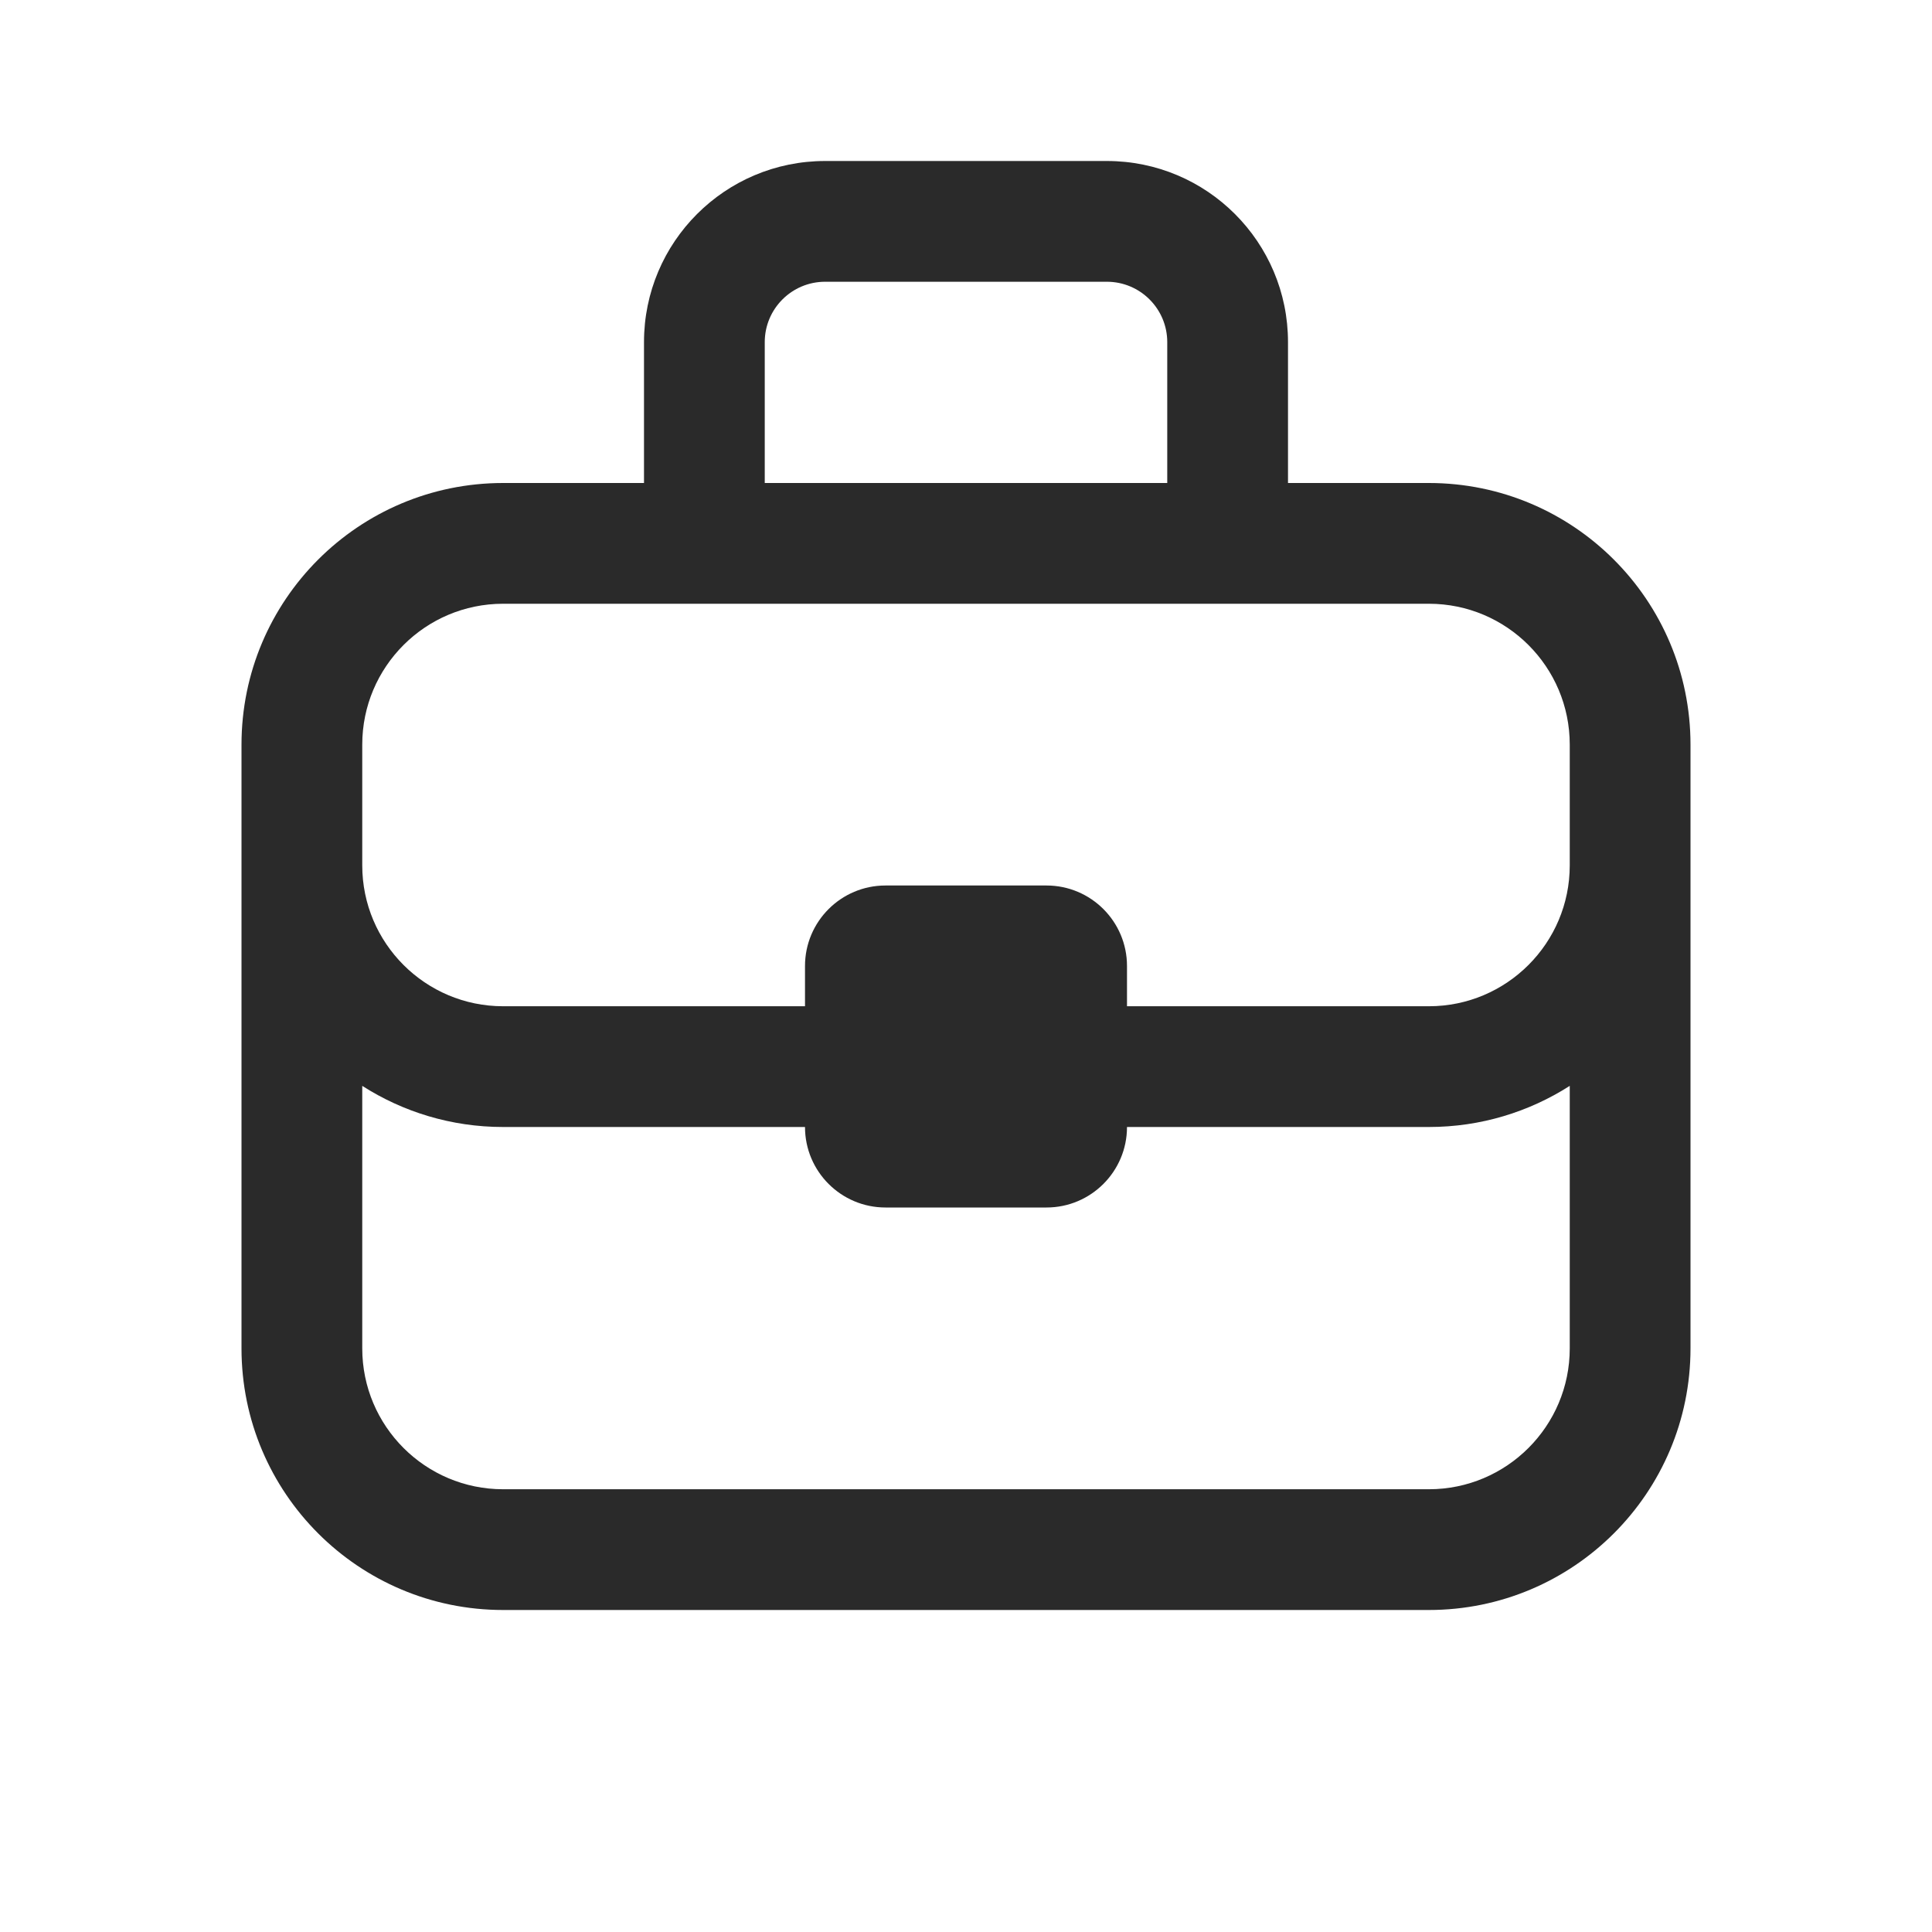 <svg width="24" height="24" viewBox="0 0 24 24" fill="none" xmlns="http://www.w3.org/2000/svg">
<path d="M10.25 3.5H13.75C14.164 3.5 14.5 3.836 14.5 4.25V6H9.5V4.25C9.5 3.836 9.836 3.5 10.25 3.5ZM8 4.25V6H6.25C4.455 6 3 7.455 3 9.25V16.75C3 18.545 4.455 20 6.25 20H17.75C19.545 20 21 18.545 21 16.75V9.25C21 7.455 19.545 6 17.75 6H16V4.25C16 3.007 14.993 2 13.75 2H10.25C9.007 2 8 3.007 8 4.25ZM19.5 9.25V10.75C19.5 11.716 18.716 12.5 17.75 12.5H14V12C14 11.448 13.552 11 13 11H11C10.448 11 10 11.448 10 12V12.5H6.25C5.284 12.5 4.5 11.716 4.5 10.75V9.25C4.5 8.284 5.284 7.5 6.25 7.5H17.75C18.716 7.5 19.5 8.284 19.5 9.25ZM19.5 13.489V16.75C19.5 17.716 18.716 18.5 17.75 18.5H6.25C5.284 18.5 4.5 17.716 4.5 16.75V13.489C5.005 13.812 5.606 14 6.25 14H10C10 14.552 10.448 15 11 15H13C13.552 15 14 14.552 14 14H17.75C18.394 14 18.995 13.812 19.5 13.489Z" fill="#2A2A2A"/>
</svg>
